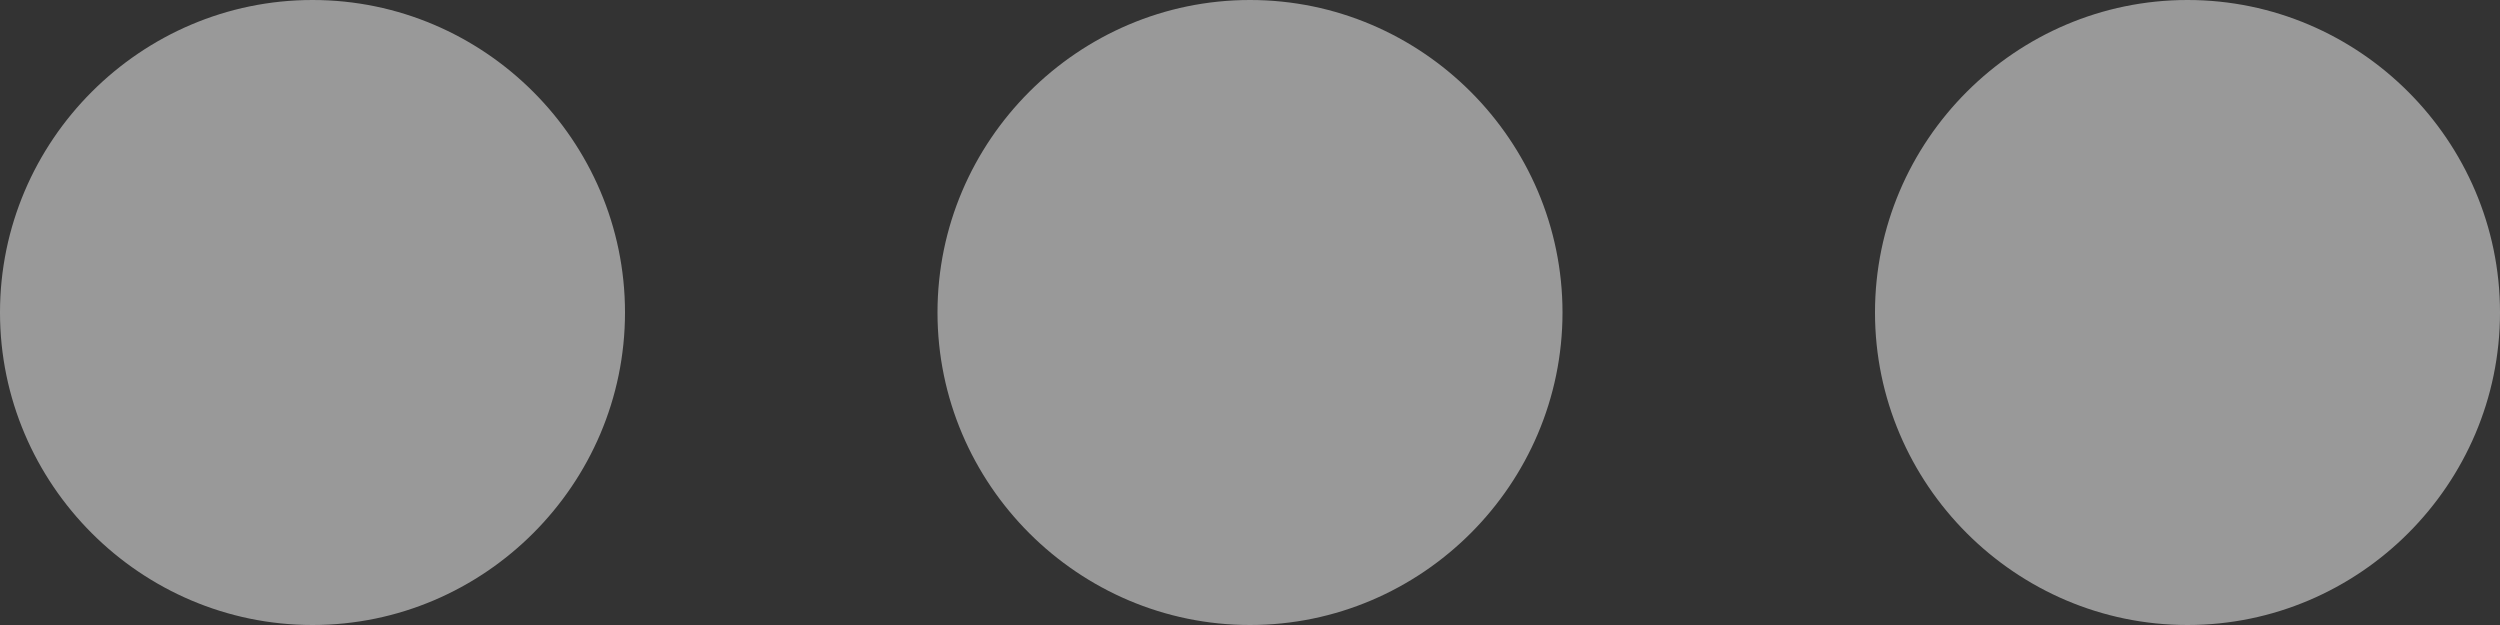<svg width="16" height="4" xmlns="http://www.w3.org/2000/svg"><rect width="100%" height="100%" fill="#333333" stroke="none"/><path d="M2 0C.9 0 0 .9 0 2s.9 2 2 2 2-.9 2-2-.9-2-2-2zm12 0c-1.1 0-2 .9-2 2s.9 2 2 2 2-.9 2-2-.9-2-2-2zM8 0C6.9 0 6 .9 6 2s.9 2 2 2 2-.9 2-2-.9-2-2-2z" fill="#FFF" fill-rule="evenodd" opacity=".5"/></svg>